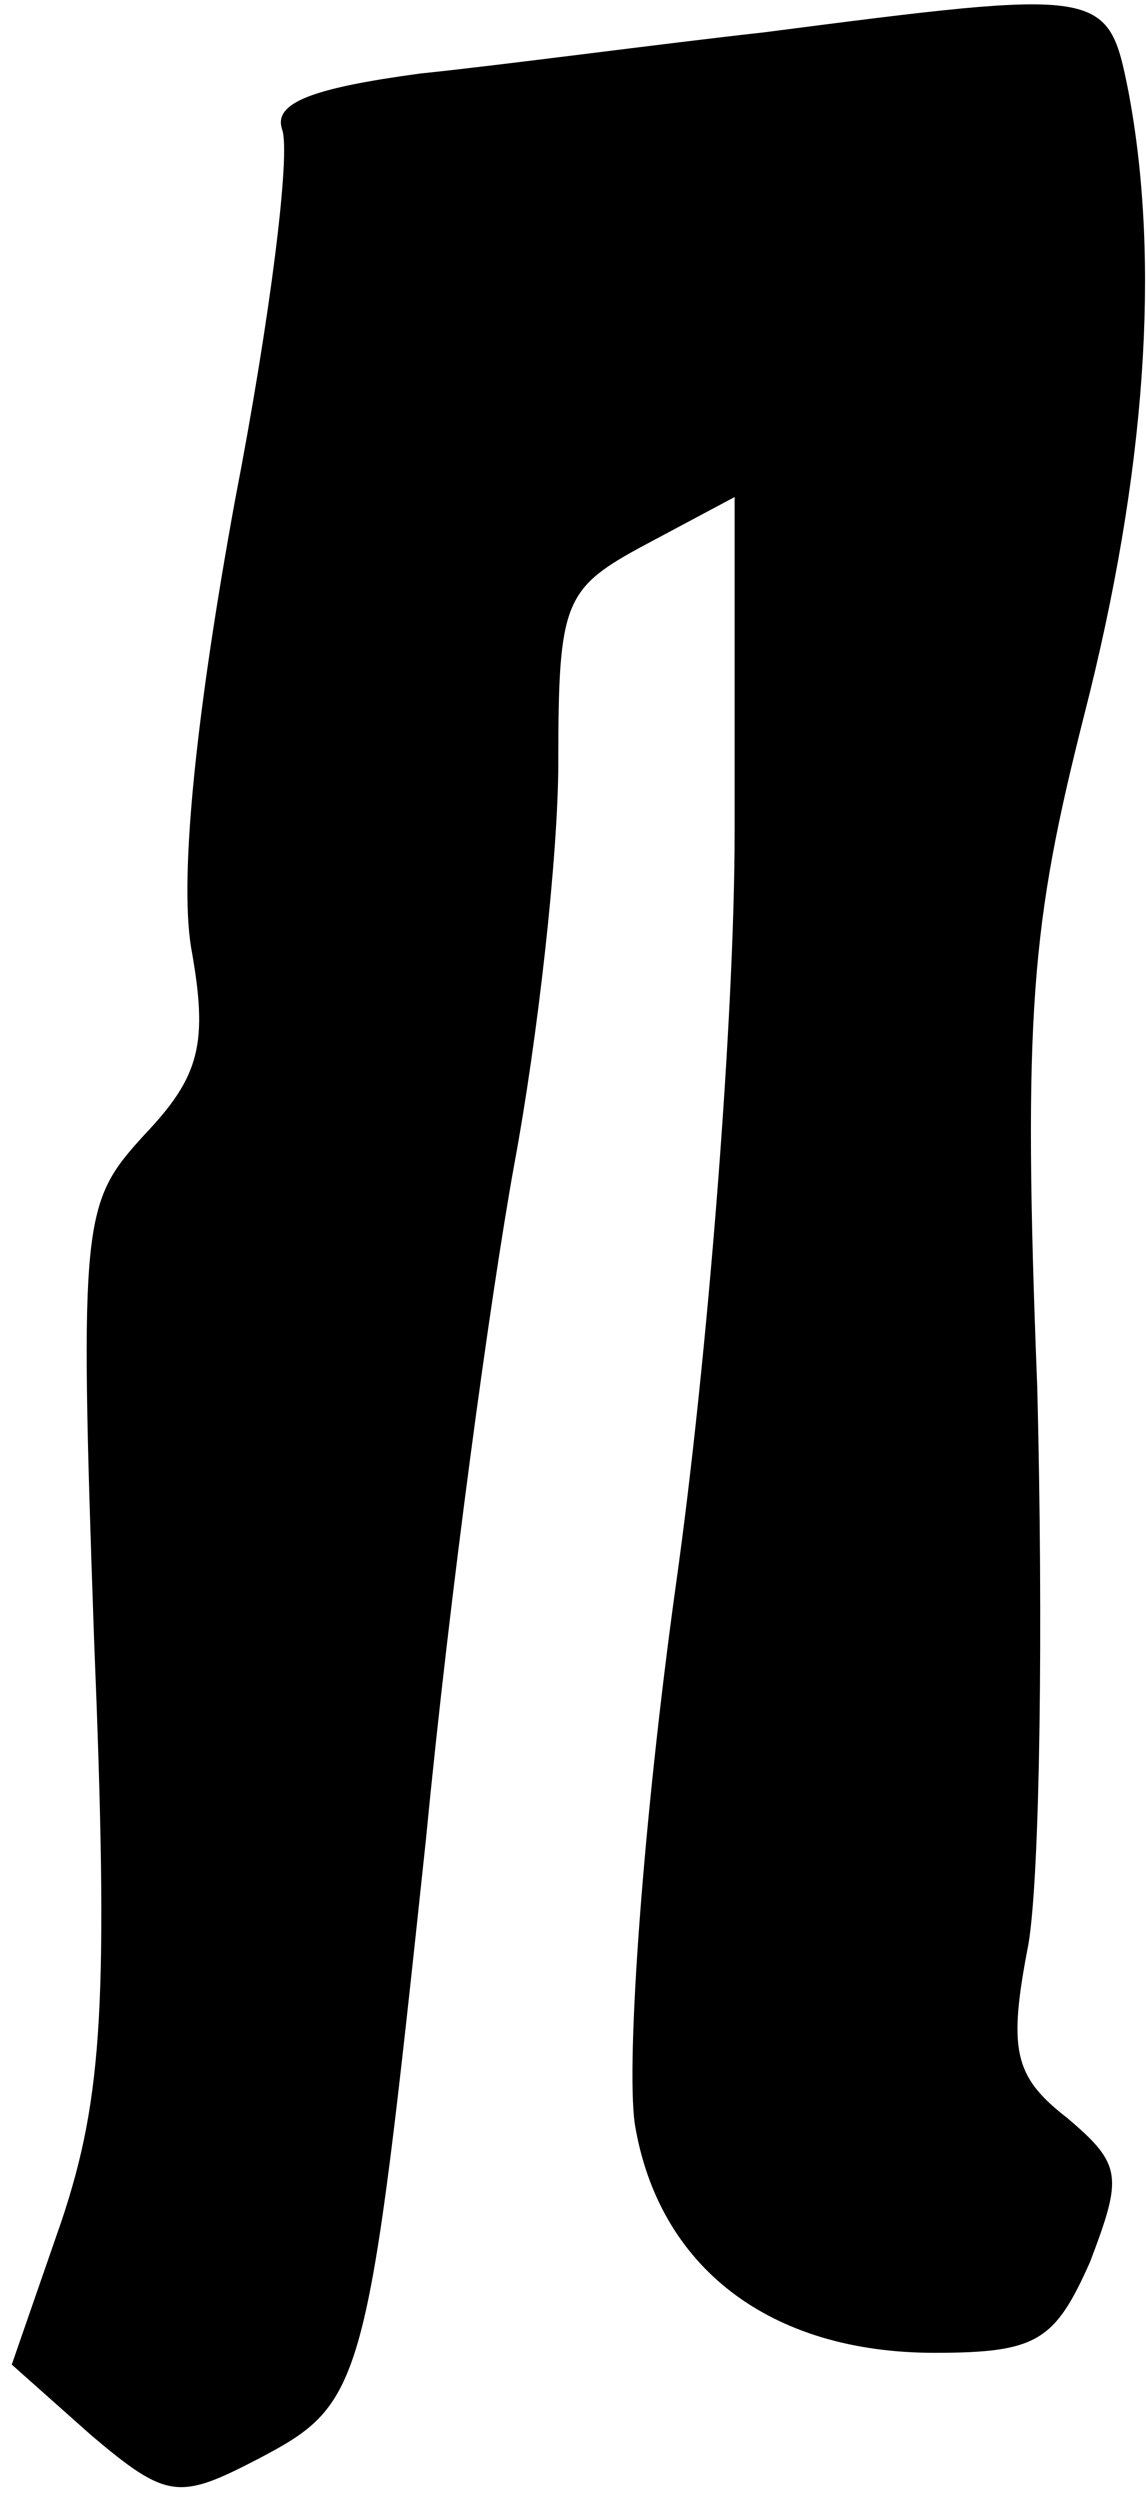 <?xml version="1.0" standalone="no"?>
<!DOCTYPE svg PUBLIC "-//W3C//DTD SVG 20010904//EN"
 "http://www.w3.org/TR/2001/REC-SVG-20010904/DTD/svg10.dtd">
<svg version="1.0" xmlns="http://www.w3.org/2000/svg"
 width="39pt" height="85pt" viewBox="0 0 39 85"
 preserveAspectRatio="xMidYMid meet">
<g transform="translate(0,85) scale(0.1,-0.1)"
fill="#000000" stroke="none">
<path fill="#000000" stroke="none" d="M260 839 c-36 -4 -88 -11 -117 -14 -37
-5 -50 -10 -47 -19 3 -8 -4 -64 -16 -126 -13 -71 -19 -127 -15 -152 6 -33 3
-44 -16 -64 -21 -23 -22 -28 -17 -171 5 -123 3 -156 -11 -198 l-17 -49 27 -24
c26 -22 30 -22 57 -8 36 19 37 23 57 211 8 83 22 185 30 229 8 43 15 105 15
137 0 55 2 59 30 74 l30 16 0 -114 c0 -62 -9 -178 -20 -256 -11 -79 -17 -161
-14 -183 8 -49 46 -78 102 -78 35 0 41 4 53 31 11 29 11 33 -8 49 -18 14 -20
23 -13 59 4 24 5 109 3 189 -5 128 -2 158 16 229 21 82 26 154 15 212 -7 35
-8 35 -124 20z"/>
</g>
</svg>
